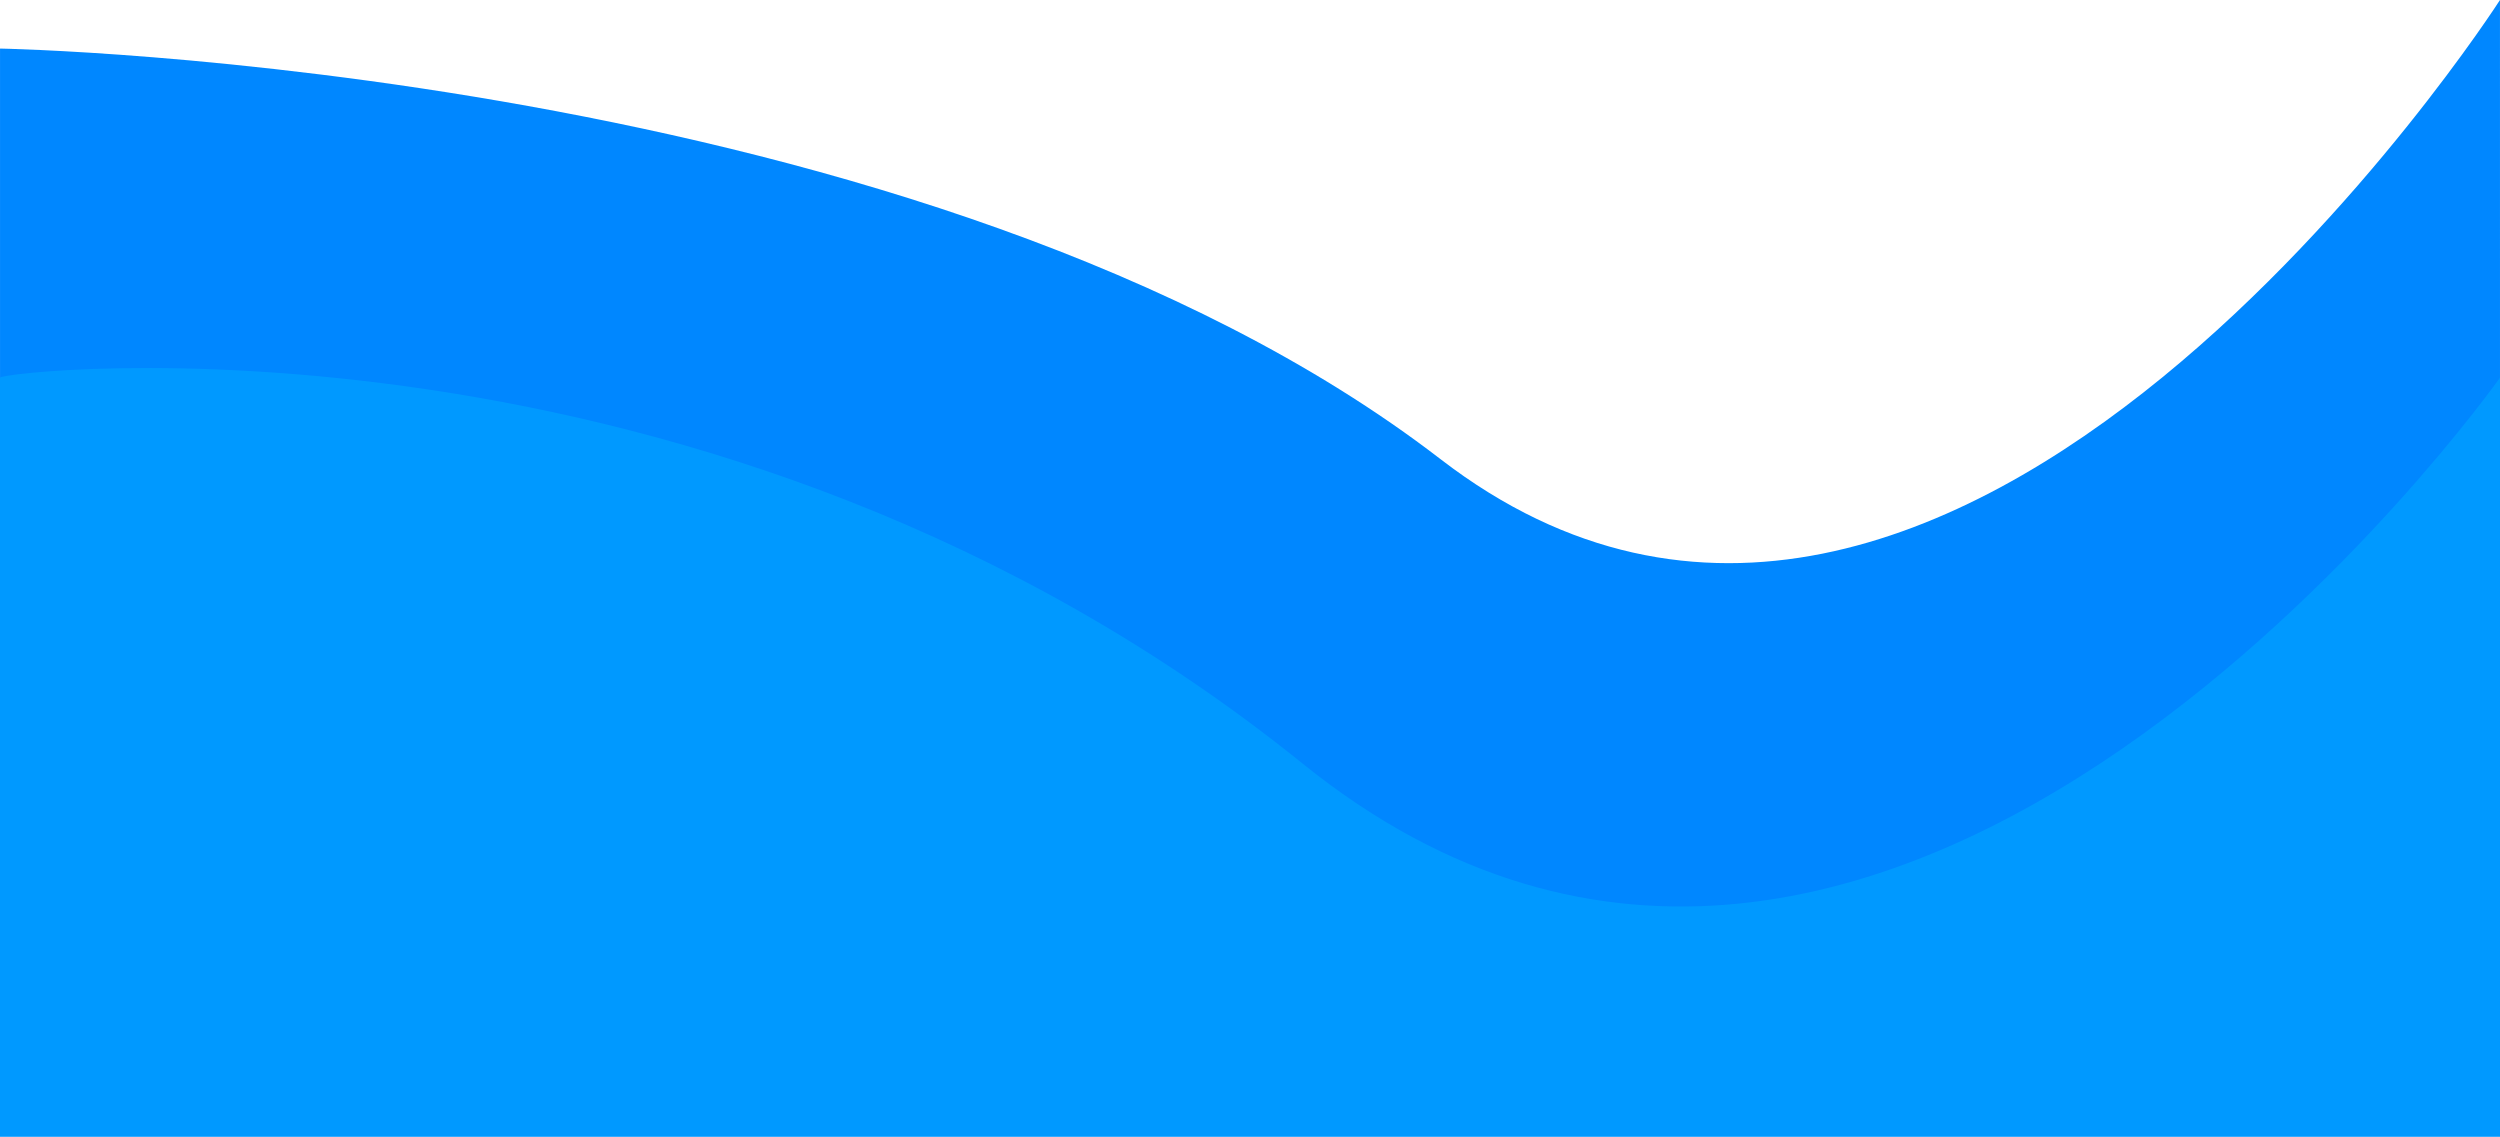 <svg id="Component_6" data-name="Component 6" xmlns="http://www.w3.org/2000/svg" width="1920.031" height="873.061" viewBox="0 0 1920.031 873.061">
  <path id="Path_7" data-name="Path 7" d="M9949.984,244.239s713,12.57,1106.323,315.334,813.676-352.635,813.676-352.635l.017,396.952-133,320.236-936.359,22.687L9949.984,914Z" transform="translate(-9949.969 -206.939)" fill="#0087ff"/>
  <path id="Path_6" data-name="Path 6" d="M9949.969,496.984c-.024-5.221,548.019-68.635,1000.307,296.319S11870,496.984,11870,496.984V1080H9949.969S9949.993,502.2,9949.969,496.984Z" transform="translate(-9949.969 -206.939)" fill="#09f"/>
</svg>
